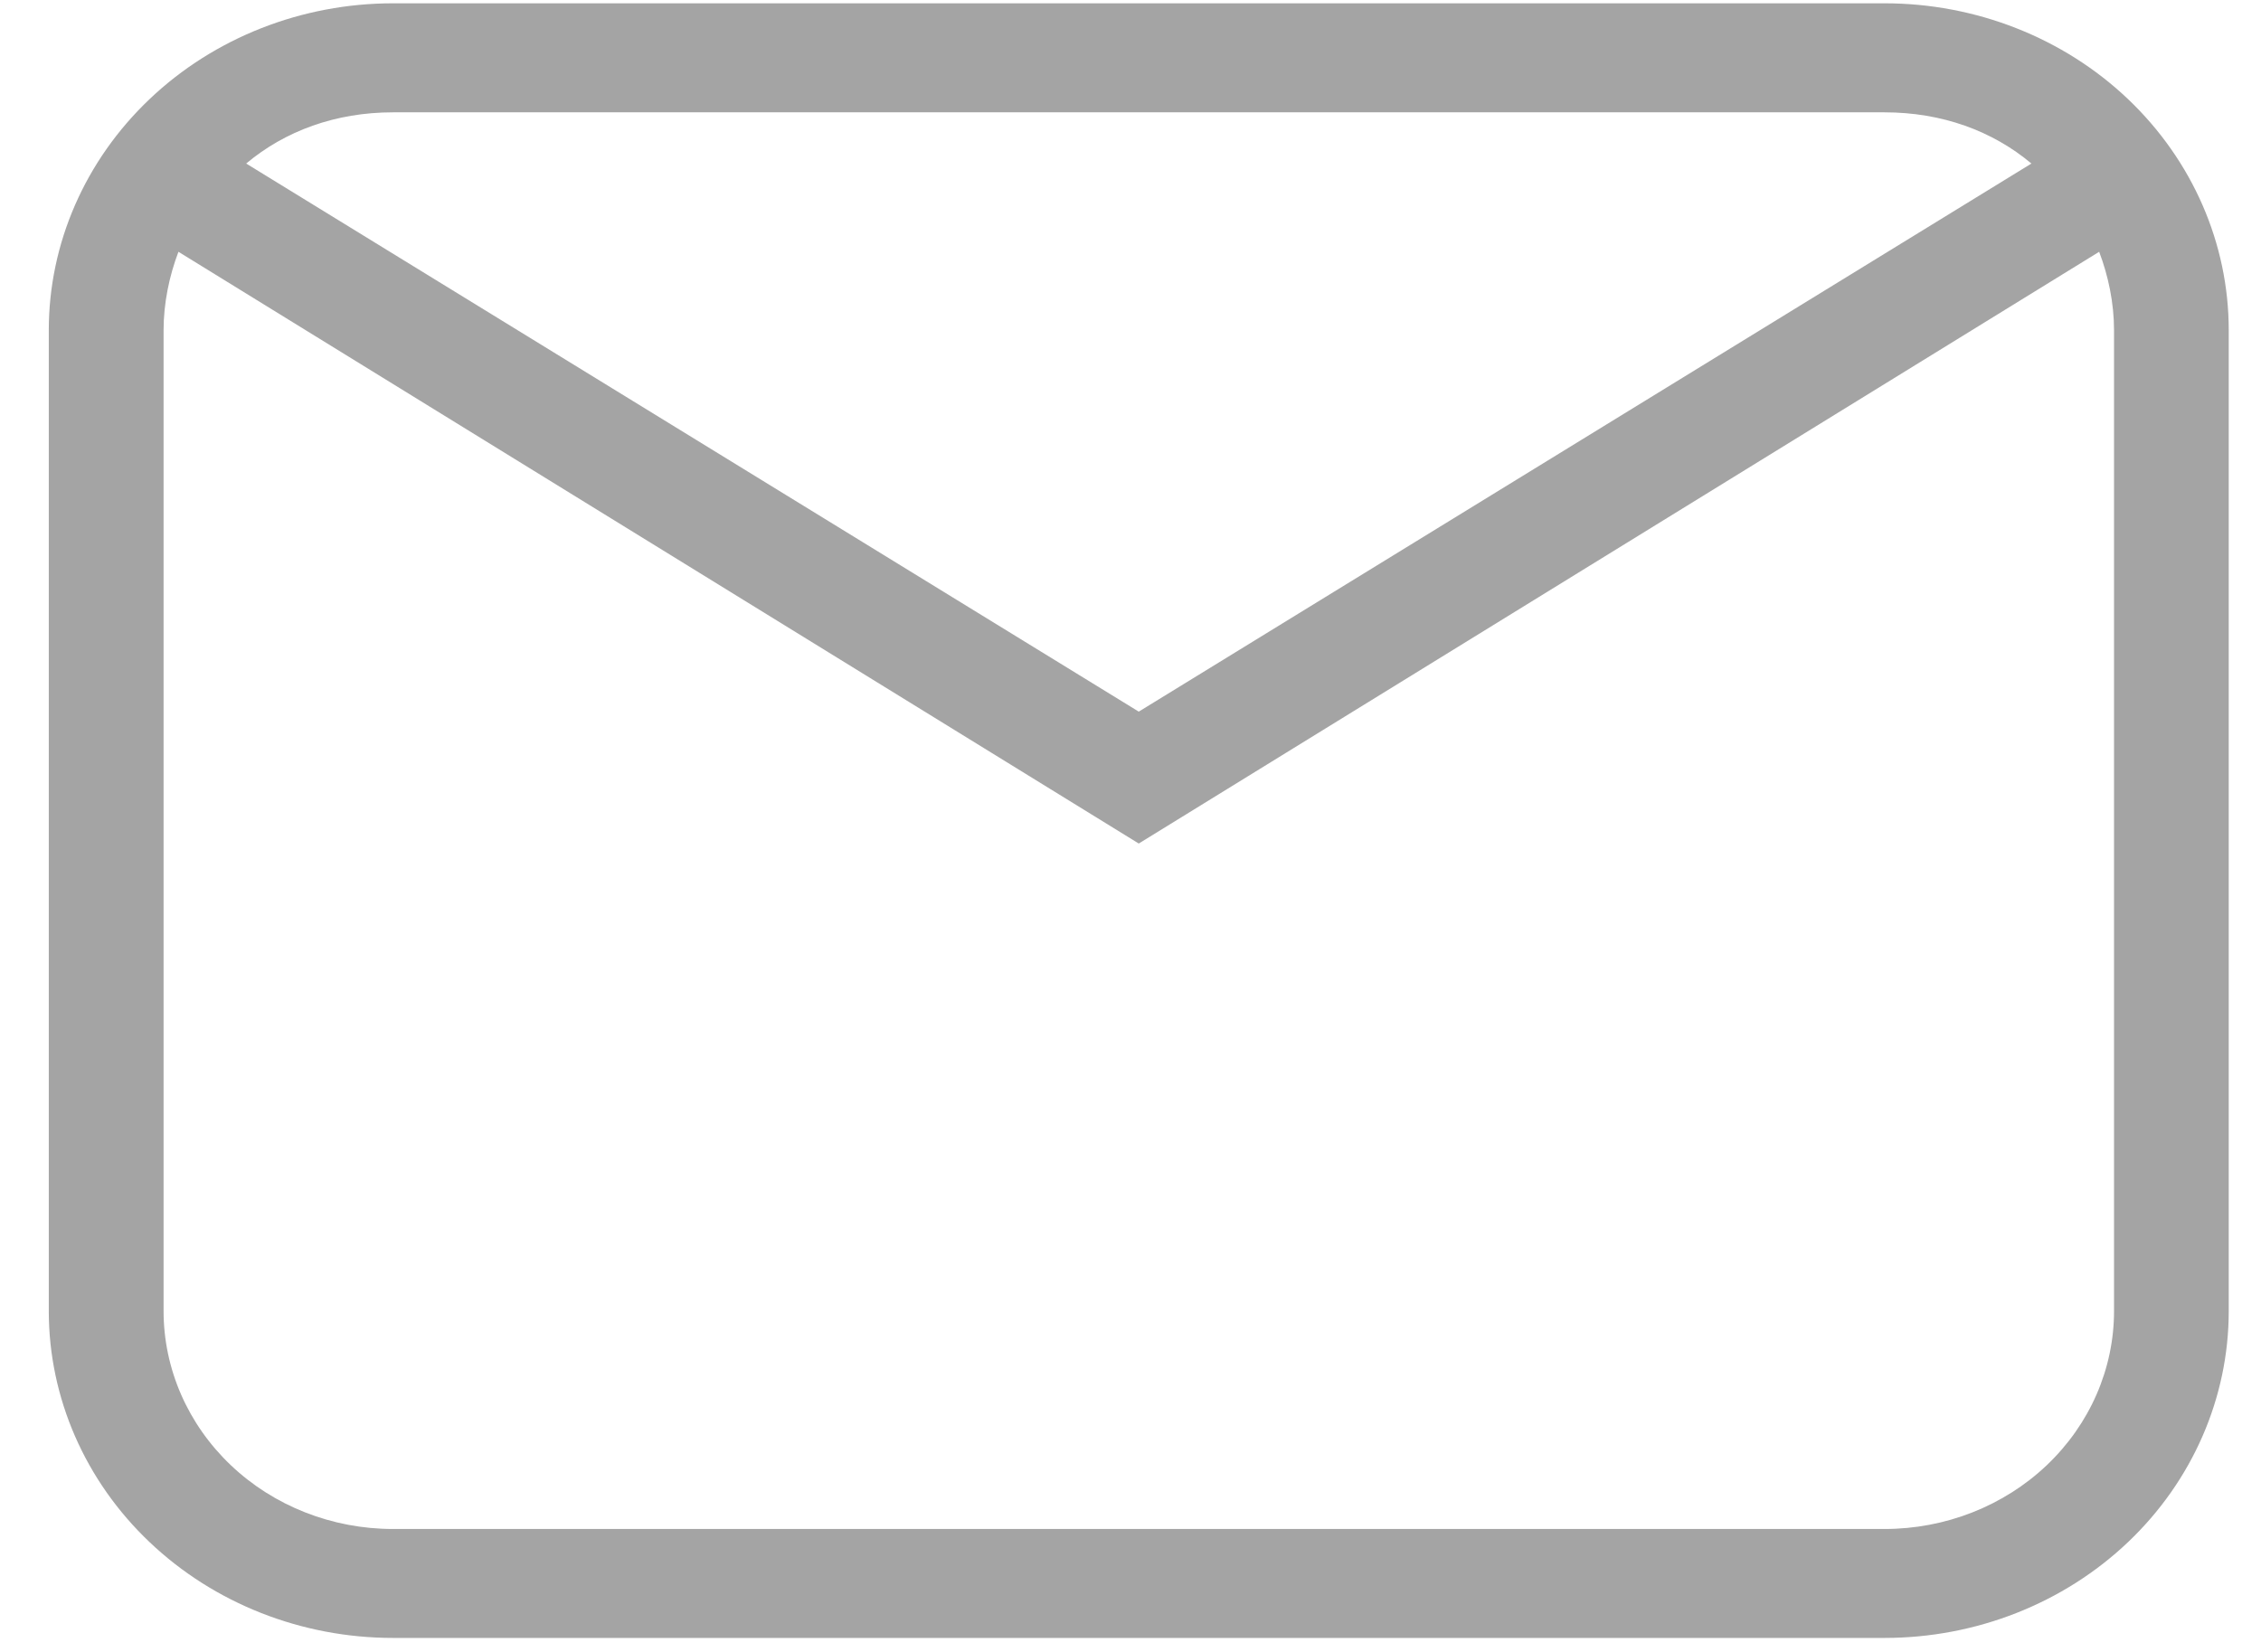 <svg width="26" height="19" viewBox="0 0 26 19" fill="none" xmlns="http://www.w3.org/2000/svg">
<path d="M4.519 0.038H21.671C22.721 0.038 23.728 0.434 24.47 1.139C25.212 1.845 25.629 2.801 25.629 3.798V15.079C25.629 16.076 25.212 17.033 24.47 17.738C23.728 18.443 22.721 18.839 21.671 18.839H4.519C3.47 18.839 2.463 18.443 1.721 17.738C0.978 17.033 0.561 16.076 0.561 15.079V3.798C0.561 2.801 0.978 1.845 1.721 1.139C2.463 0.434 3.47 0.038 4.519 0.038ZM4.519 1.292C3.86 1.292 3.279 1.505 2.831 1.881L13.095 8.185L23.36 1.881C22.912 1.505 22.331 1.292 21.671 1.292H4.519ZM13.095 9.702L2.052 2.896C1.947 3.172 1.881 3.485 1.881 3.798V15.079C1.881 15.744 2.159 16.381 2.654 16.852C3.148 17.322 3.82 17.586 4.519 17.586H21.671C22.371 17.586 23.042 17.322 23.537 16.852C24.032 16.381 24.31 15.744 24.31 15.079V3.798C24.31 3.485 24.244 3.172 24.139 2.896L13.095 9.702Z" fill="#A4A4A4"/>
</svg>
